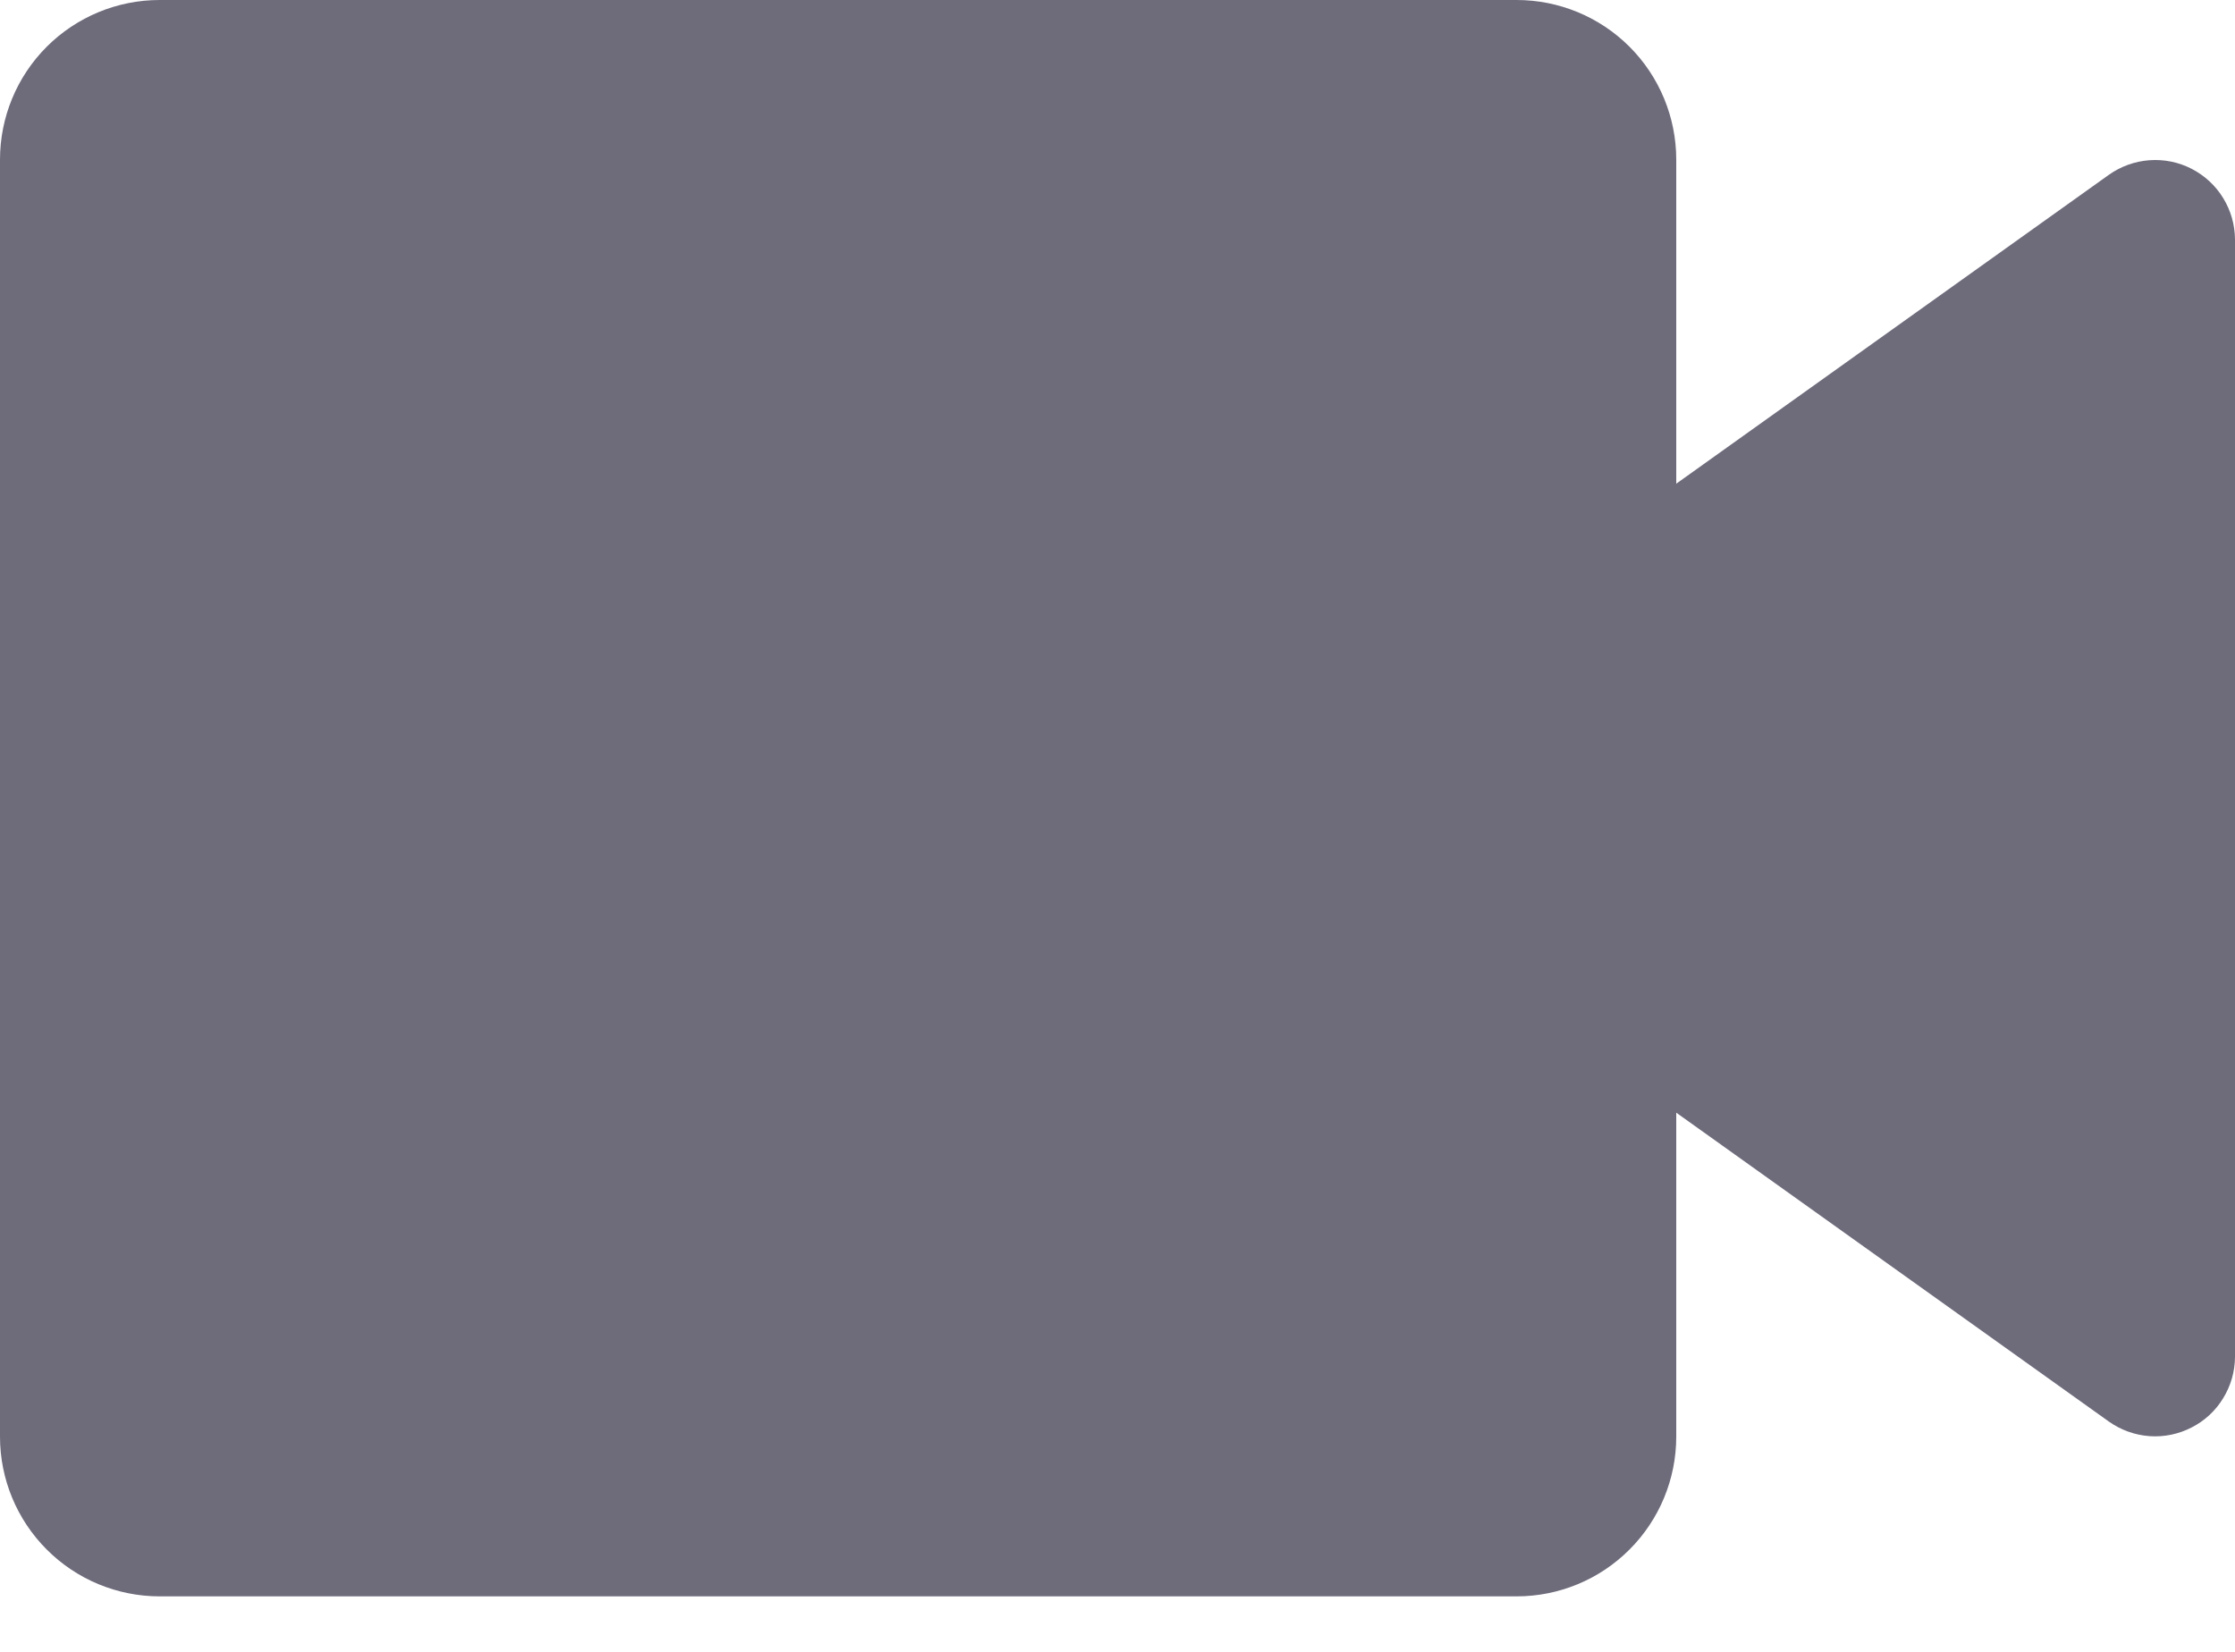 <svg width="23" height="17" viewBox="0 0 23 17" fill="none" xmlns="http://www.w3.org/2000/svg">
<path d="M15.607 16.429H1.643C1.207 16.429 0.789 16.256 0.481 15.947C0.173 15.639 0 15.221 0 14.786V1.643C0 1.207 0.173 0.789 0.481 0.481C0.789 0.173 1.207 0 1.643 0H15.607C16.043 0 16.461 0.173 16.769 0.481C17.077 0.789 17.25 1.207 17.25 1.643V4.978L21.702 1.799C21.825 1.712 21.969 1.66 22.119 1.649C22.269 1.638 22.419 1.668 22.553 1.737C22.687 1.806 22.8 1.91 22.878 2.038C22.957 2.166 22.999 2.314 23 2.464V13.964C22.999 14.115 22.957 14.262 22.878 14.39C22.8 14.519 22.687 14.623 22.553 14.691C22.419 14.76 22.269 14.791 22.119 14.78C21.969 14.769 21.825 14.717 21.702 14.63L17.25 11.451V14.786C17.25 15.221 17.077 15.639 16.769 15.947C16.461 16.256 16.043 16.429 15.607 16.429Z" fill="#6E6B7B"/>
</svg>
